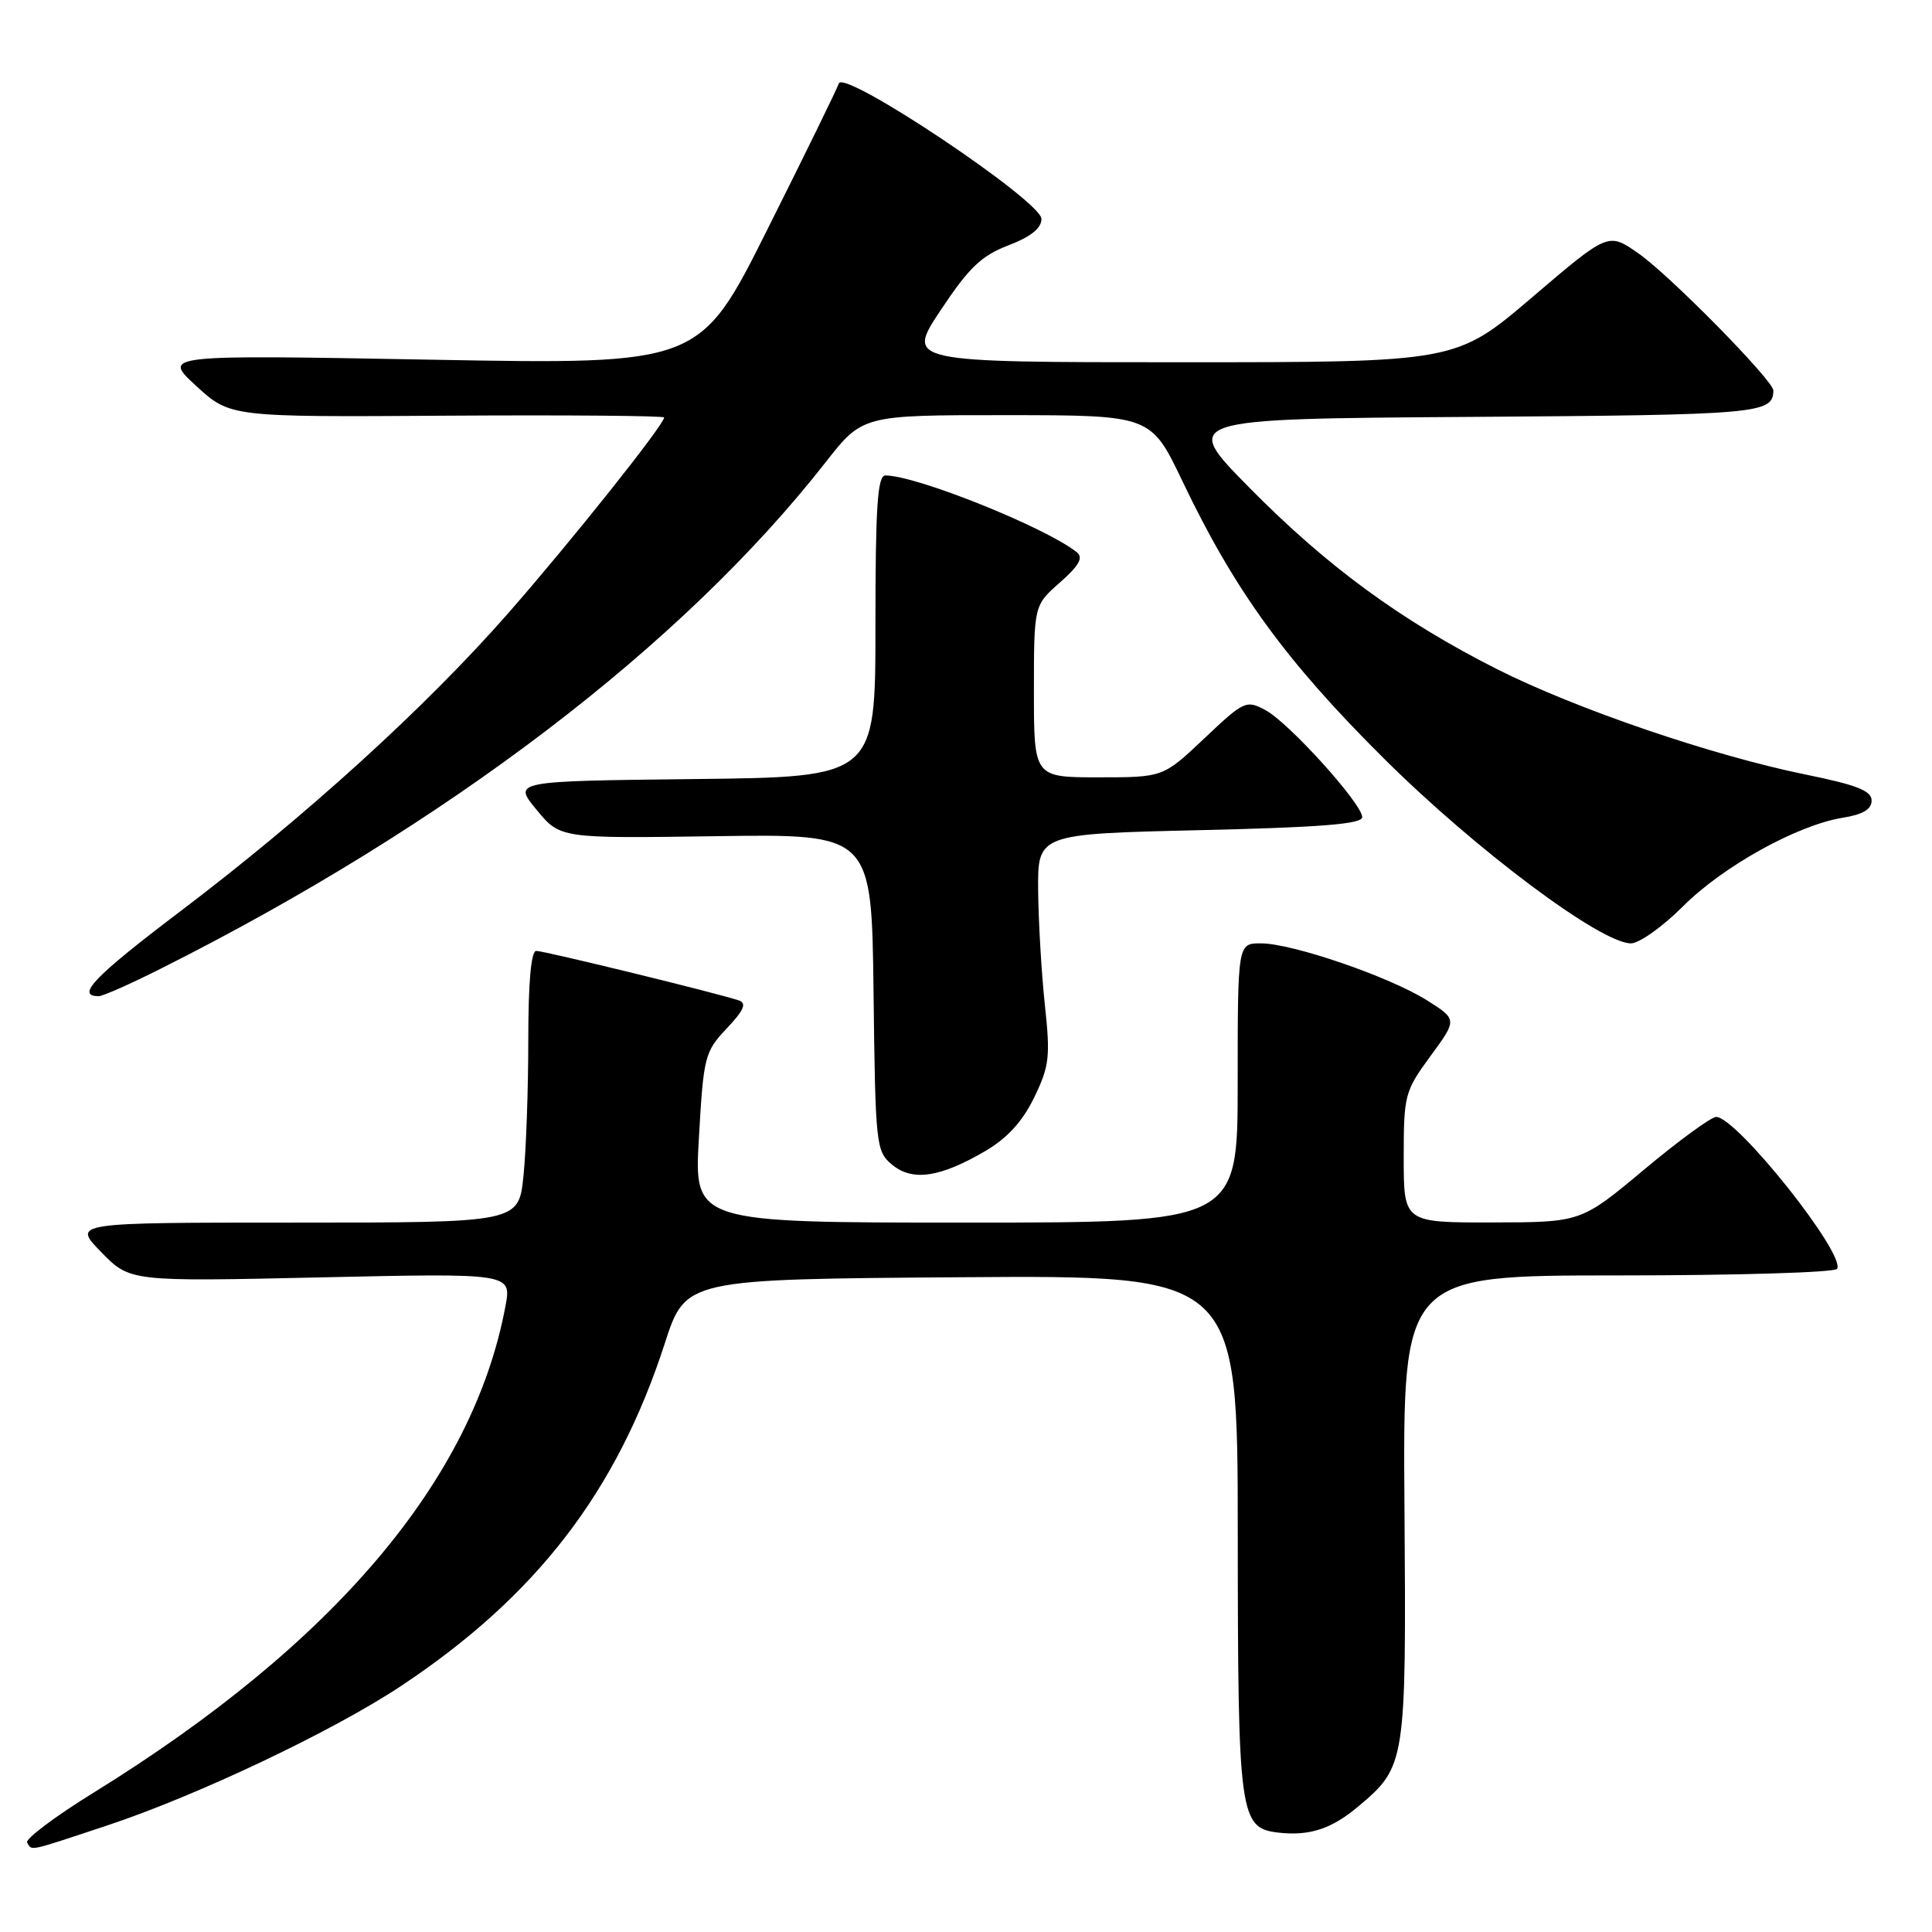 <?xml version="1.0" encoding="UTF-8" standalone="no"?>
<!DOCTYPE svg PUBLIC "-//W3C//DTD SVG 1.1//EN" "http://www.w3.org/Graphics/SVG/1.1/DTD/svg11.dtd" >
<svg xmlns="http://www.w3.org/2000/svg" xmlns:xlink="http://www.w3.org/1999/xlink" version="1.1" viewBox="0 0 256 256">
 <g >
 <path fill="currentColor"
d=" M 14.15 241.90 C 26.09 237.95 44.20 229.35 53.19 223.37 C 71.09 211.47 81.73 197.64 88.09 178.00 C 90.84 169.50 90.84 169.50 127.42 169.24 C 164.00 168.98 164.00 168.98 164.01 203.24 C 164.03 240.67 164.24 242.23 169.39 242.83 C 173.51 243.30 176.43 242.35 179.96 239.38 C 186.29 234.06 186.34 233.69 186.10 199.75 C 185.87 169.00 185.87 169.00 214.38 169.00 C 230.05 169.00 243.12 168.61 243.42 168.13 C 244.61 166.21 230.11 148.00 227.40 148.00 C 226.74 148.00 222.44 151.14 217.85 154.98 C 209.50 161.96 209.50 161.96 197.75 161.98 C 186.00 162.00 186.00 162.00 186.00 153.38 C 186.00 145.09 186.13 144.59 189.55 139.93 C 193.10 135.09 193.10 135.09 189.07 132.54 C 184.11 129.42 171.24 125.00 167.07 125.00 C 164.00 125.00 164.00 125.00 164.00 143.50 C 164.00 162.00 164.00 162.00 127.98 162.00 C 91.96 162.00 91.96 162.00 92.61 150.75 C 93.22 139.99 93.38 139.36 96.29 136.28 C 98.56 133.88 98.97 132.94 97.92 132.57 C 95.41 131.69 72.15 126.00 71.06 126.00 C 70.37 126.00 70.00 130.18 70.00 137.85 C 70.00 144.37 69.71 152.47 69.36 155.85 C 68.72 162.00 68.72 162.00 39.15 162.00 C 9.59 162.00 9.59 162.00 13.41 165.91 C 17.23 169.82 17.23 169.82 42.51 169.26 C 67.80 168.70 67.80 168.70 66.97 173.10 C 62.67 196.09 44.29 217.81 12.46 237.50 C 7.29 240.69 3.31 243.69 3.59 244.15 C 4.28 245.26 3.51 245.43 14.15 241.90 Z  M 130.59 152.50 C 133.48 150.80 135.51 148.58 137.04 145.41 C 139.05 141.27 139.19 140.01 138.45 133.15 C 138.00 128.94 137.60 122.12 137.56 118.00 C 137.50 110.50 137.50 110.50 159.00 110.00 C 174.97 109.63 180.50 109.19 180.50 108.28 C 180.50 106.51 170.77 95.74 167.67 94.09 C 165.13 92.73 164.83 92.87 159.58 97.84 C 154.12 103.00 154.12 103.00 145.56 103.00 C 137.00 103.00 137.00 103.00 137.00 91.60 C 137.00 80.21 137.00 80.21 140.45 77.18 C 142.97 74.96 143.57 73.90 142.70 73.19 C 138.58 69.89 121.43 63.00 117.32 63.00 C 116.27 63.00 116.00 67.11 116.00 82.98 C 116.00 102.96 116.00 102.96 91.98 103.23 C 67.96 103.50 67.96 103.50 71.10 107.30 C 74.23 111.10 74.23 111.10 94.86 110.80 C 115.50 110.50 115.50 110.50 115.75 131.50 C 115.99 151.80 116.08 152.56 118.21 154.33 C 120.91 156.57 124.57 156.03 130.59 152.50 Z  M 21.27 128.37 C 59.10 109.38 90.39 85.55 109.40 61.25 C 114.30 55.00 114.30 55.00 133.40 55.01 C 152.50 55.02 152.50 55.02 156.68 63.76 C 163.60 78.27 170.39 87.61 183.40 100.53 C 195.55 112.61 212.12 125.00 216.11 125.00 C 217.20 125.00 220.30 122.80 222.99 120.11 C 228.31 114.78 238.18 109.31 244.20 108.35 C 246.84 107.93 248.00 107.23 248.00 106.08 C 248.00 104.78 246.04 104.01 239.25 102.63 C 226.89 100.11 208.83 93.94 198.39 88.68 C 185.65 82.24 175.80 75.03 165.53 64.60 C 156.55 55.50 156.55 55.50 194.98 55.24 C 233.13 54.98 234.92 54.82 234.98 51.75 C 235.01 50.45 221.18 36.39 217.05 33.54 C 213.10 30.79 213.10 30.79 203.01 39.40 C 192.92 48.00 192.92 48.00 156.49 48.00 C 120.06 48.00 120.06 48.00 124.65 41.09 C 128.39 35.46 130.04 33.88 133.62 32.51 C 136.58 31.38 138.00 30.24 138.00 29.01 C 138.00 26.64 111.79 9.12 111.15 11.06 C 110.91 11.78 106.67 20.45 101.72 30.33 C 92.73 48.31 92.73 48.31 57.12 47.66 C 21.50 47.01 21.50 47.01 26.00 51.14 C 30.50 55.27 30.50 55.27 59.25 55.08 C 75.06 54.98 88.00 55.09 88.00 55.32 C 88.00 56.27 75.72 71.69 67.37 81.22 C 56.44 93.69 40.54 108.15 23.82 120.81 C 12.48 129.40 9.98 132.00 13.08 132.00 C 13.62 132.00 17.30 130.37 21.27 128.37 Z "/>
</g>
</svg>